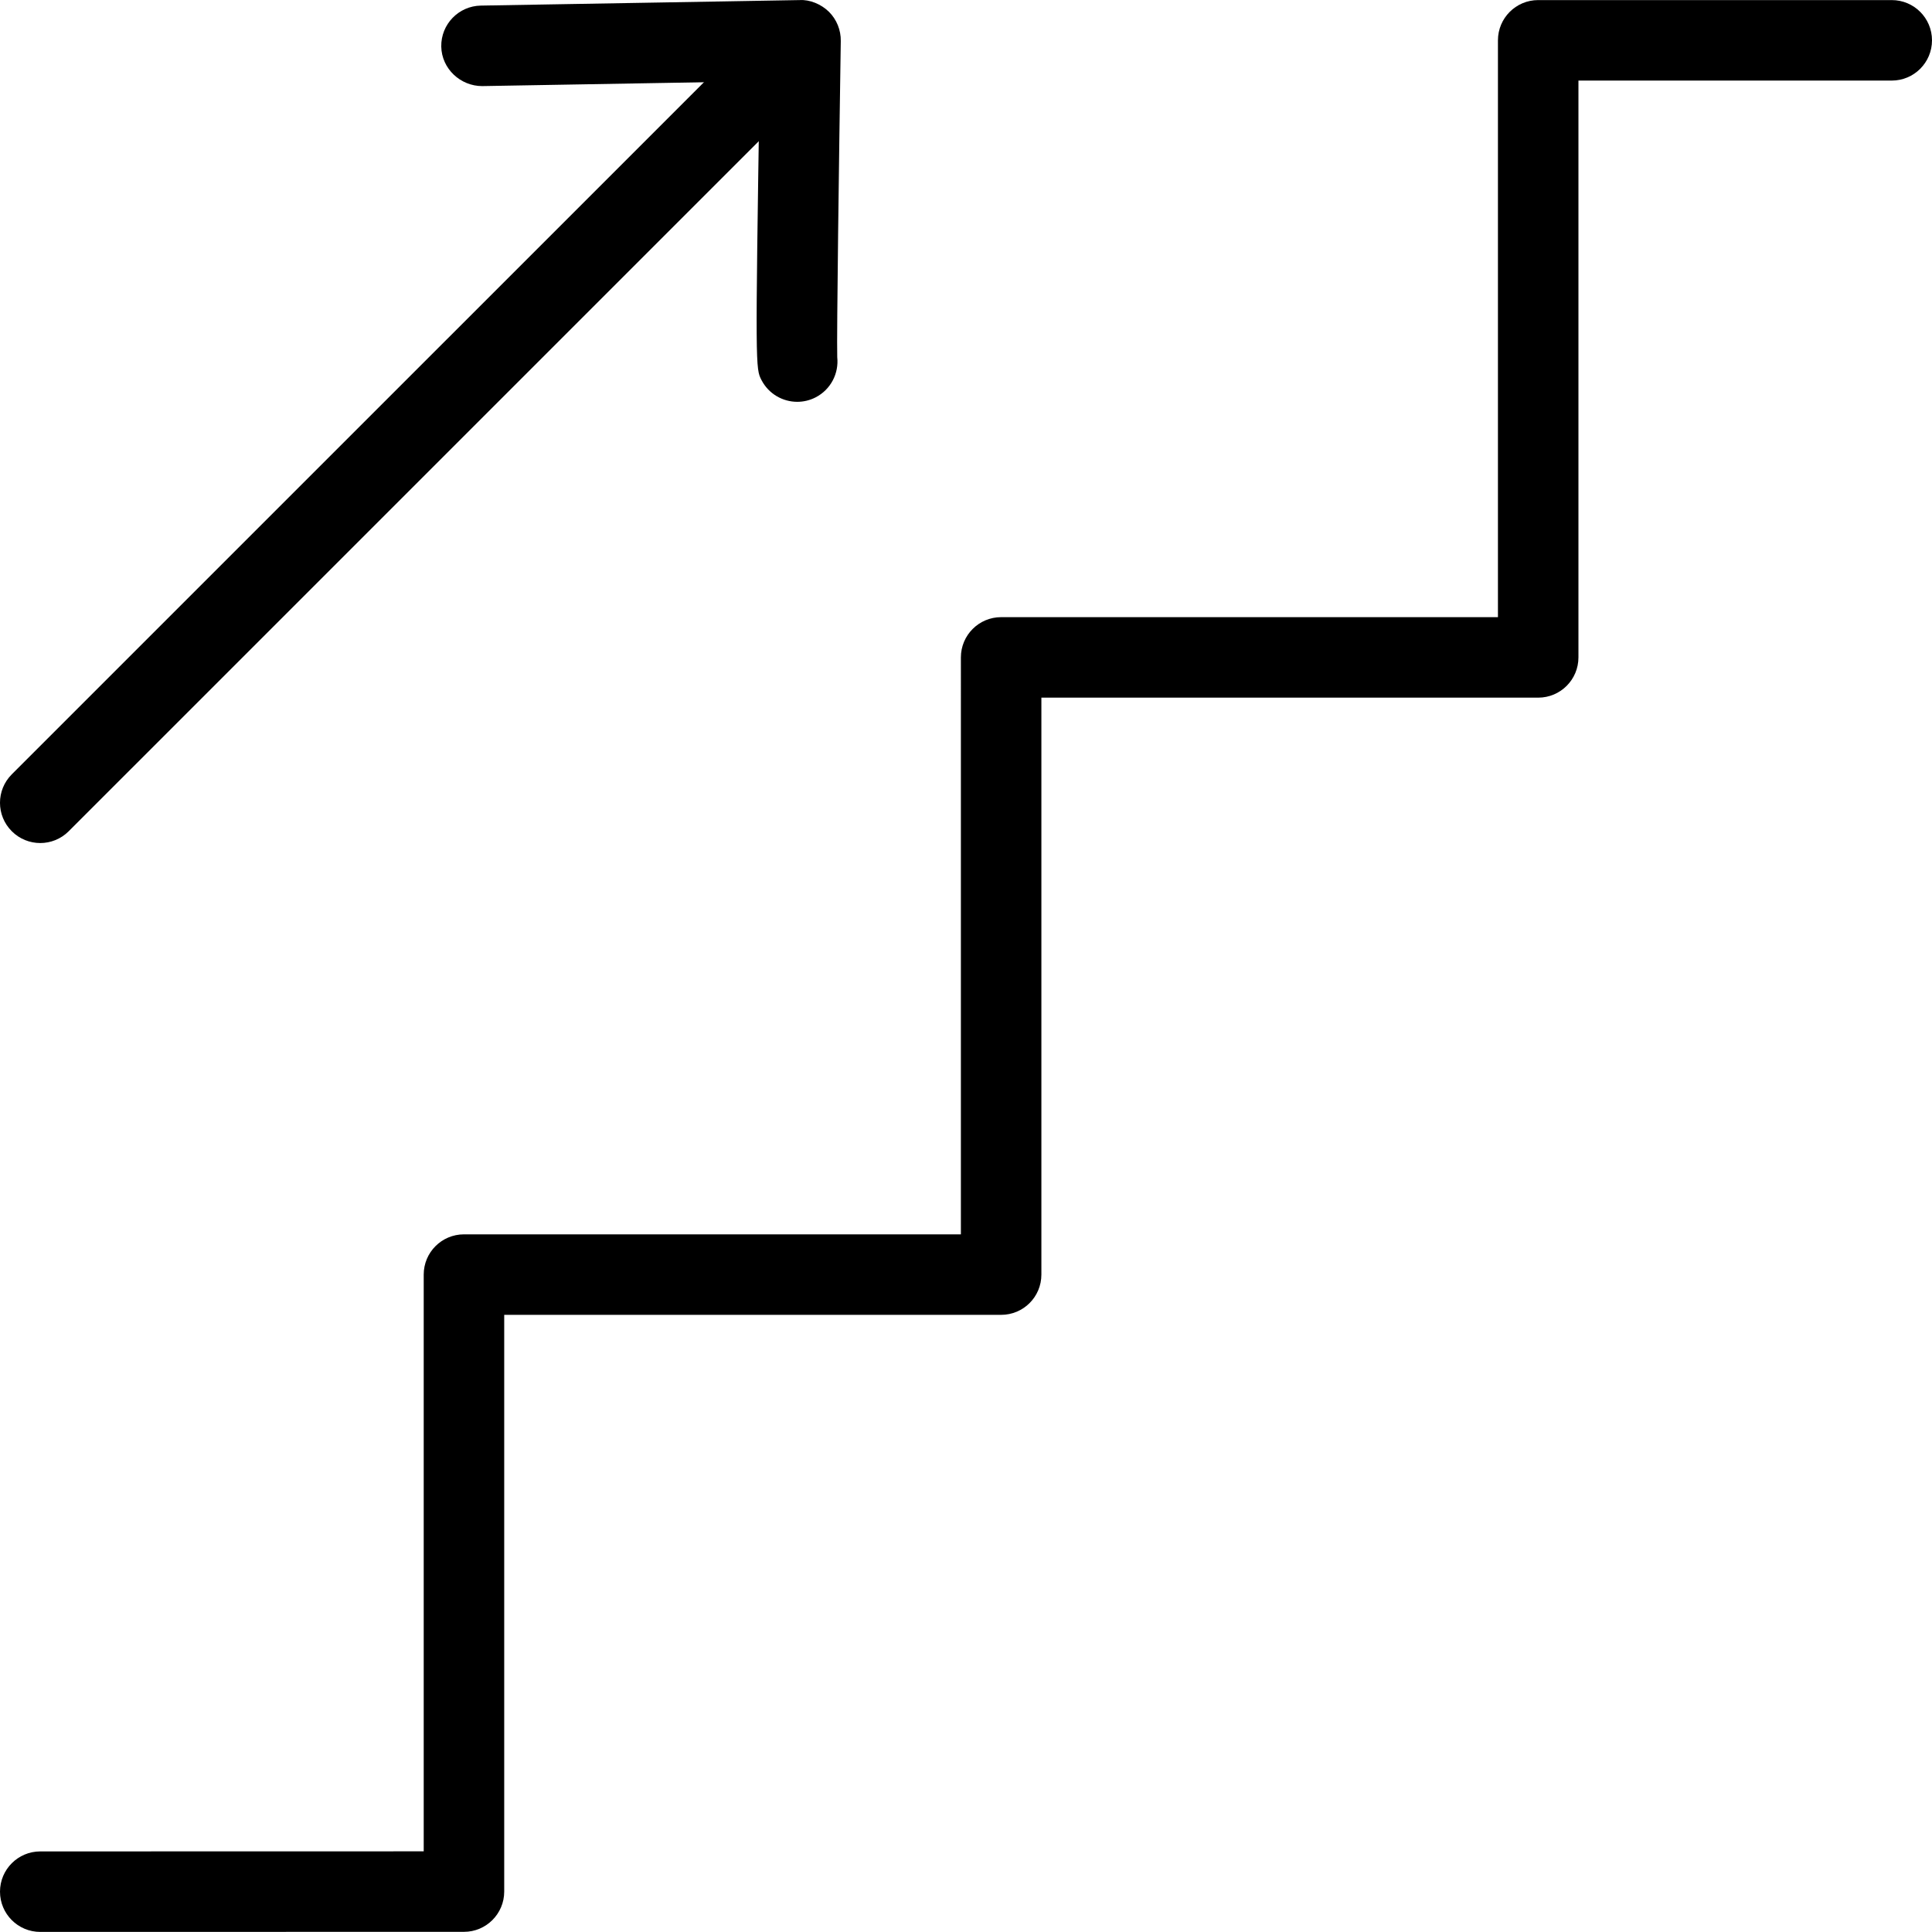 <?xml version="1.0" encoding="utf-8"?>
<!-- Generator: Adobe Illustrator 16.0.0, SVG Export Plug-In . SVG Version: 6.00 Build 0)  -->
<!DOCTYPE svg PUBLIC "-//W3C//DTD SVG 1.1//EN" "http://www.w3.org/Graphics/SVG/1.1/DTD/svg11.dtd">
<svg version="1.1" id="Layer_1" xmlns="http://www.w3.org/2000/svg" xmlns:xlink="http://www.w3.org/1999/xlink" x="0px" y="0px"
	 width="48px" height="48px" viewBox="0 0 48 48" enable-background="new 0 0 48 48" xml:space="preserve">
<g>
	<g>
		<path d="M1,20.945c-0.256,0-0.512-0.098-0.707-0.293c-0.391-0.391-0.391-1.023,0-1.414l18.12-18.119
			c0.391-0.391,1.023-0.391,1.414,0s0.391,1.023,0,1.414L1.707,20.652C1.512,20.847,1.256,20.945,1,20.945z"/>
		<path d="M19.808,9.983c-0.362,0-0.712-0.197-0.89-0.542c-0.147-0.286-0.154-0.298-0.044-7.422l-6.894,0.12
			c-0.541,0-1.007-0.431-1.017-0.983c-0.009-0.552,0.431-1.007,0.983-1.017l7.926-0.137c0.245-0.015,0.531,0.101,0.724,0.292
			c0.191,0.191,0.297,0.453,0.293,0.724c-0.043,2.791-0.104,7.328-0.088,7.857c0.043,0.399-0.158,0.801-0.536,0.997
			C20.119,9.947,19.962,9.983,19.808,9.983z"/>
	</g>
	<path d="M1,47.998c-0.552,0-1-0.447-1-1c0-0.552,0.448-1,1-1l9.527-0.002V31.667c0-0.553,0.448-1,1-1h12.346V16.333
		c0-0.552,0.448-1,1-1h12.343V1.002c0-0.552,0.447-1,1-1H47c0.553,0,1,0.448,1,1s-0.447,1-1,1h-7.784v14.331c0,0.552-0.447,1-1,1
		H25.873v14.334c0,0.553-0.447,1-1,1H12.527v14.329c0,0.552-0.448,1-1,1L1,47.998z"/>
</g>
</svg>
